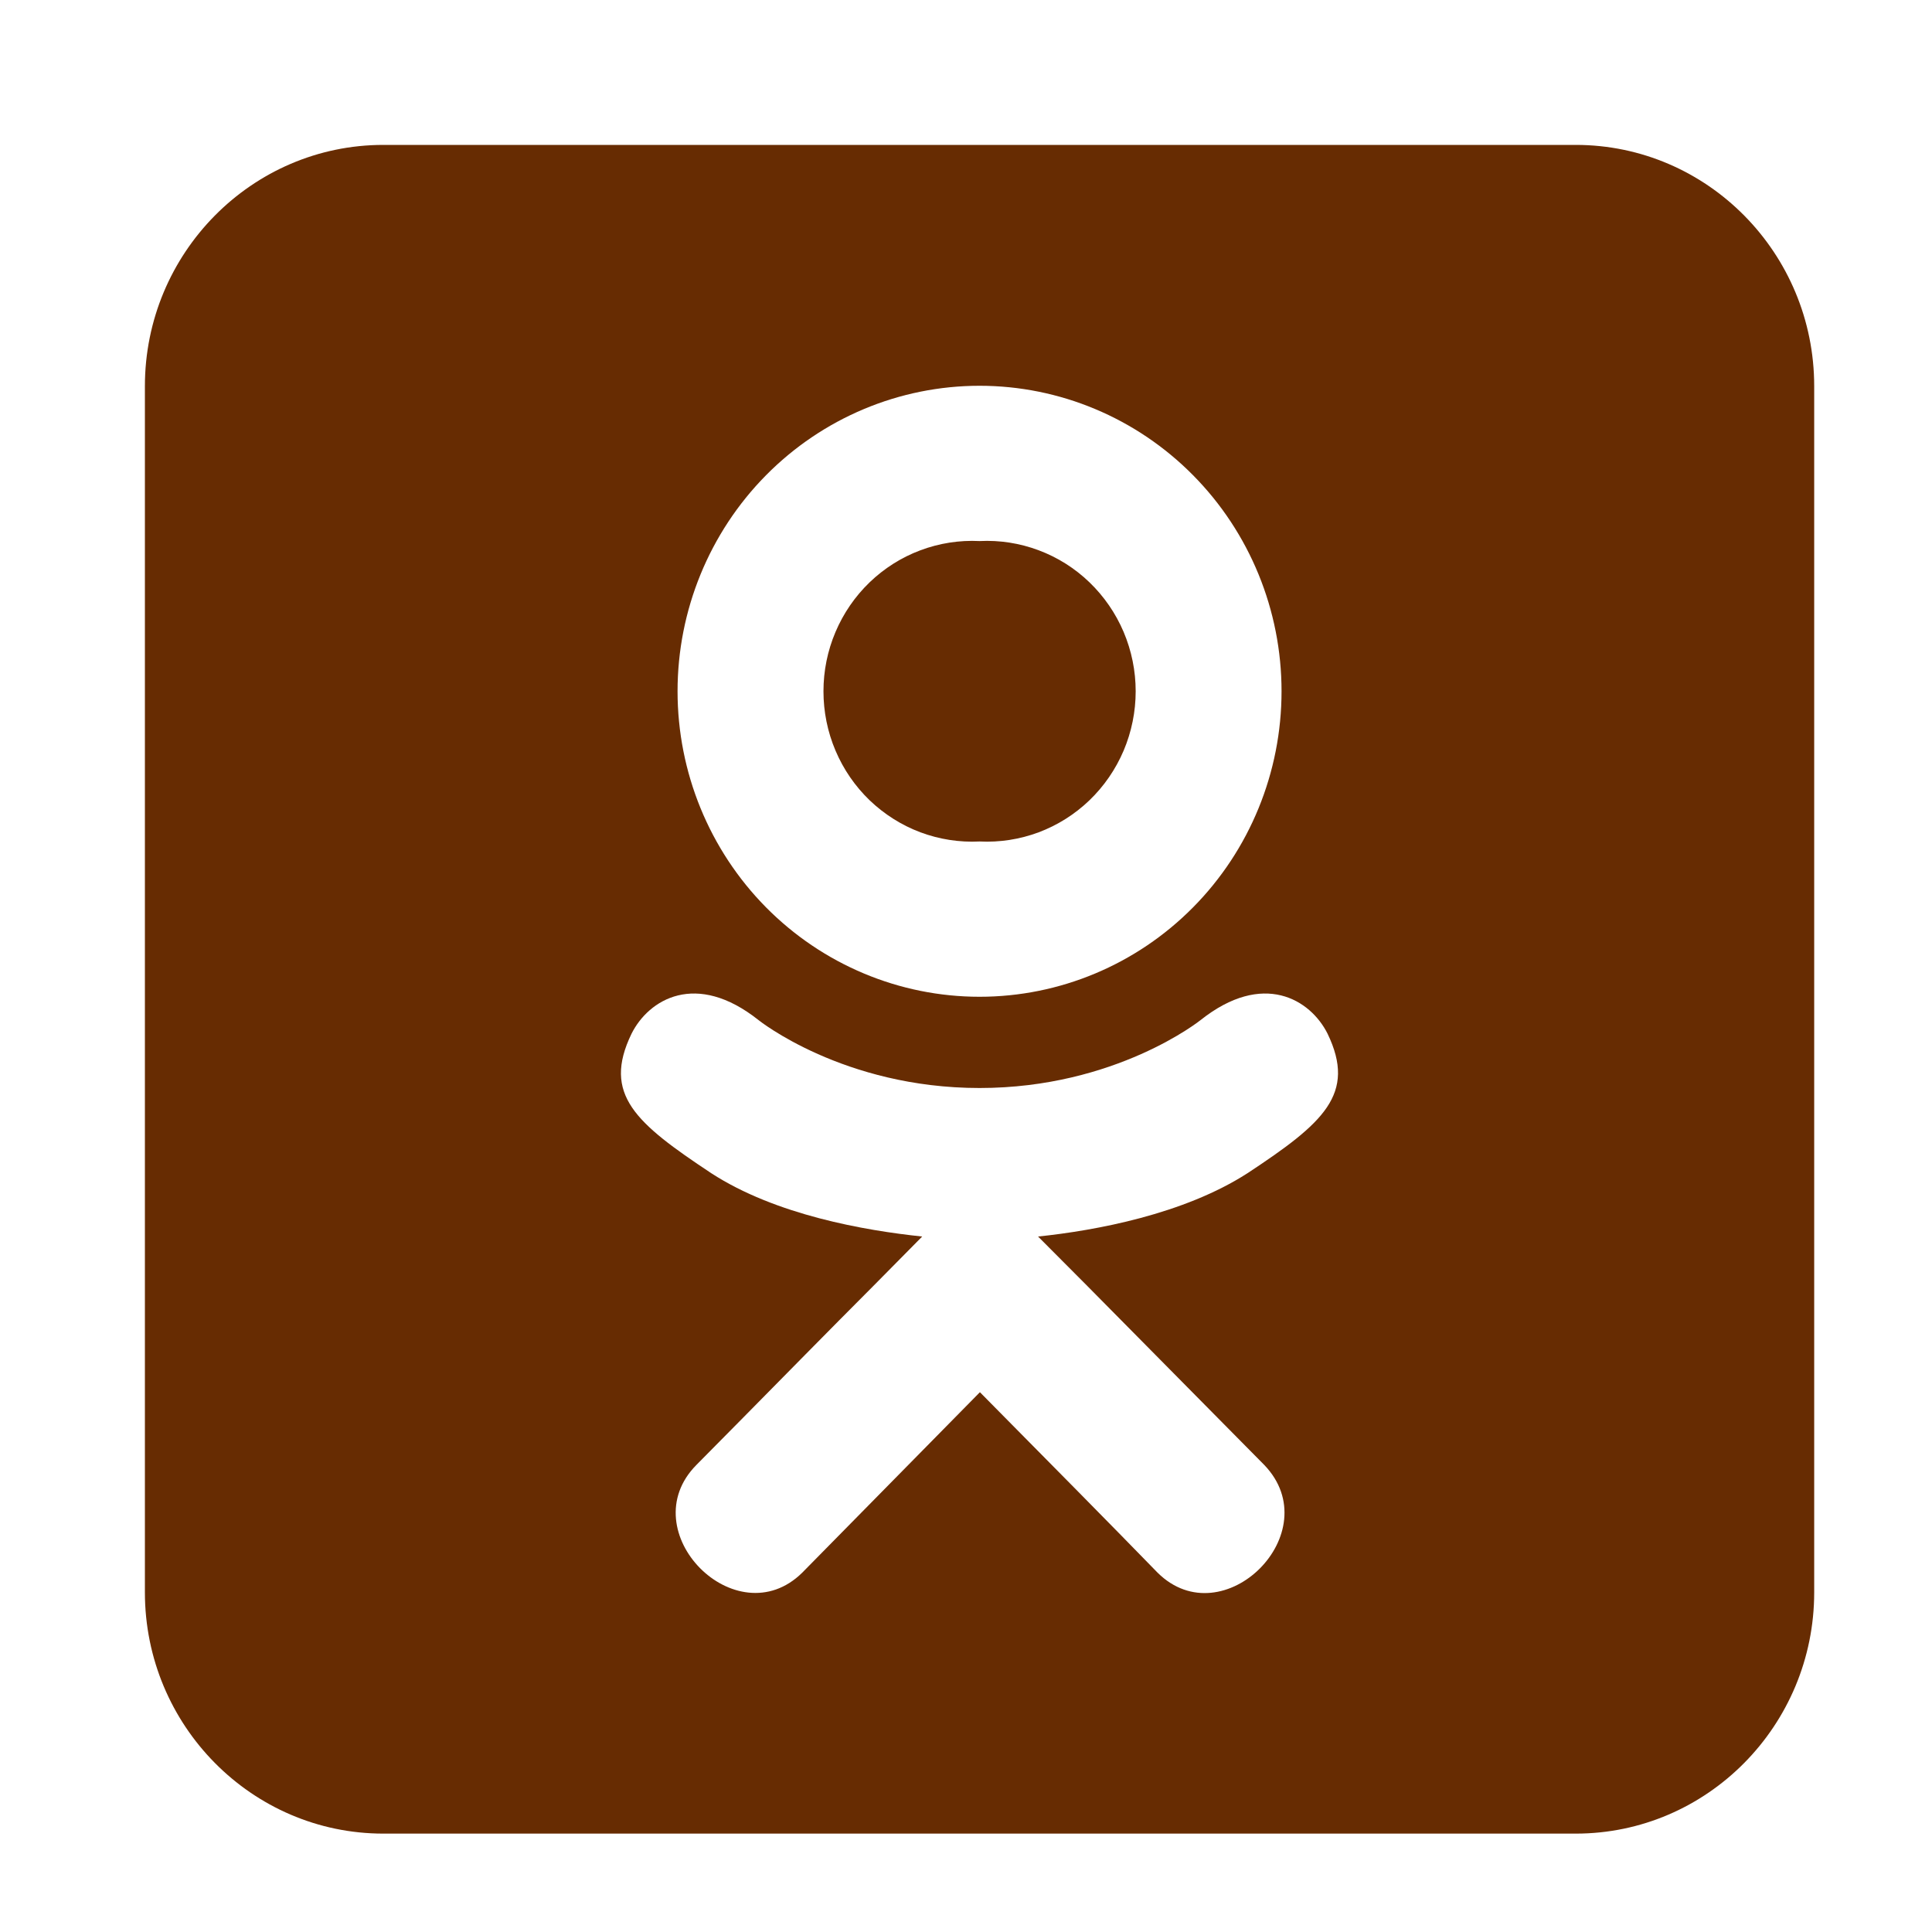 <svg width="40" height="40" viewBox="0 0 40 40" fill="none" xmlns="http://www.w3.org/2000/svg">
<path d="M20.281 11.202C19.864 11.181 19.448 11.246 19.056 11.393C18.665 11.539 18.308 11.765 18.005 12.056C17.703 12.347 17.462 12.697 17.298 13.085C17.133 13.473 17.049 13.89 17.049 14.312C17.049 14.734 17.133 15.152 17.298 15.54C17.462 15.928 17.703 16.278 18.005 16.569C18.308 16.859 18.665 17.085 19.056 17.232C19.448 17.378 19.864 17.443 20.281 17.422C20.697 17.443 21.114 17.378 21.505 17.232C21.896 17.085 22.254 16.859 22.556 16.569C22.858 16.278 23.099 15.928 23.264 15.54C23.428 15.152 23.513 14.734 23.513 14.312C23.513 13.89 23.428 13.473 23.264 13.085C23.099 12.697 22.858 12.347 22.556 12.056C22.254 11.765 21.896 11.539 21.505 11.393C21.114 11.246 20.697 11.181 20.281 11.202ZM32.624 3H7.937C5.214 3 3 5.24 3 7.995V32.968C3 35.723 5.214 37.963 7.937 37.963H32.624C35.347 37.963 37.561 35.723 37.561 32.968V7.995C37.561 5.24 35.347 3 32.624 3ZM20.281 7.987C21.939 7.987 23.529 8.653 24.702 9.84C25.875 11.026 26.533 12.635 26.533 14.312C26.533 15.99 25.875 17.599 24.702 18.785C23.529 19.971 21.939 20.637 20.281 20.637C18.622 20.637 17.032 19.971 15.859 18.785C14.687 17.599 14.028 15.99 14.028 14.312C14.028 12.635 14.687 11.026 15.859 9.84C17.032 8.653 18.622 7.987 20.281 7.987ZM24.855 21.121C26.151 20.091 27.131 20.692 27.486 21.402C28.088 22.651 27.401 23.252 25.828 24.29C24.508 25.14 22.688 25.476 21.492 25.601L22.495 26.608L26.175 30.33C27.517 31.727 25.326 33.905 23.968 32.562C23.043 31.61 21.692 30.244 20.288 28.824L16.608 32.562C15.243 33.905 13.06 31.704 14.418 30.33L15.382 29.355C16.184 28.543 17.125 27.583 18.098 26.608L19.093 25.601C17.905 25.476 16.061 25.156 14.726 24.29C13.16 23.252 12.466 22.659 13.075 21.402C13.43 20.692 14.41 20.091 15.706 21.121C15.706 21.121 17.457 22.526 20.281 22.526C23.104 22.526 24.855 21.121 24.855 21.121Z" fill="#672C02"/>
</svg>
